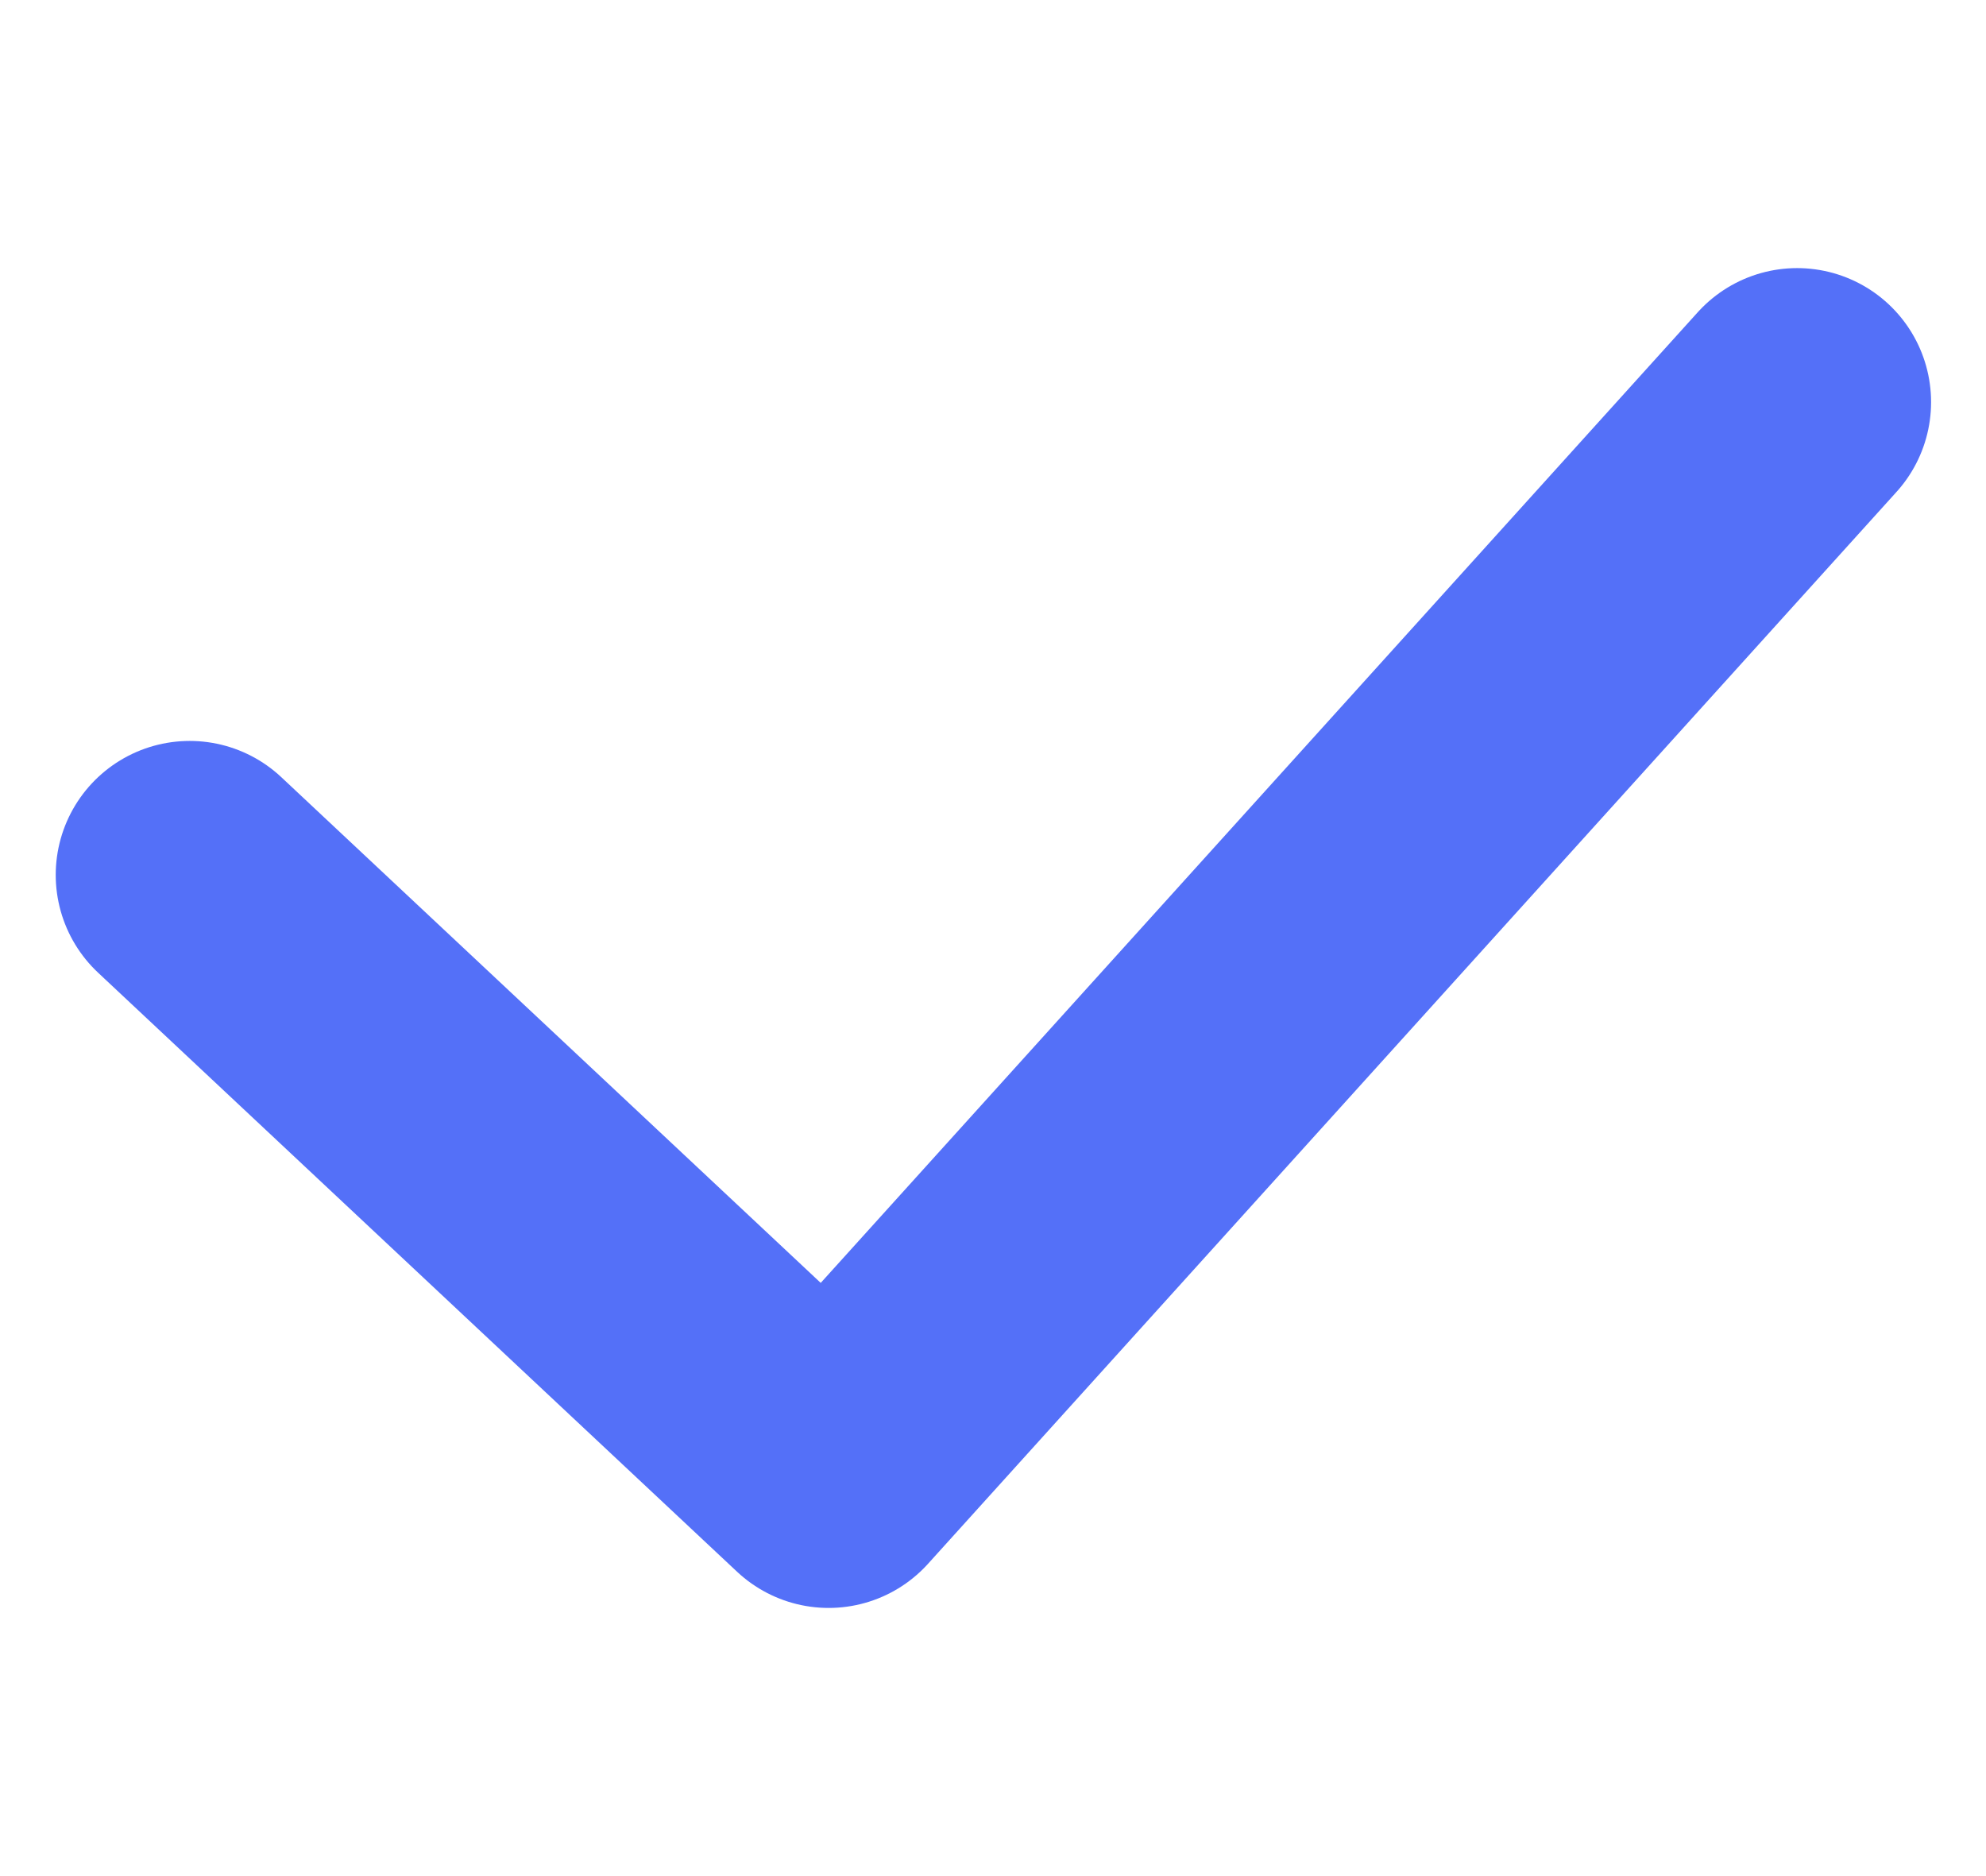 <svg xmlns="http://www.w3.org/2000/svg" width="14.826" height="14">
    <path data-name="패스 2511" d="m-22194-19970.98 4.77 4.471 7.23-8" transform="translate(22195.416 19977.51)" style="fill:none;stroke:#5470f8;stroke-linecap:round;stroke-linejoin:round;stroke-width:2px"/>
</svg>
